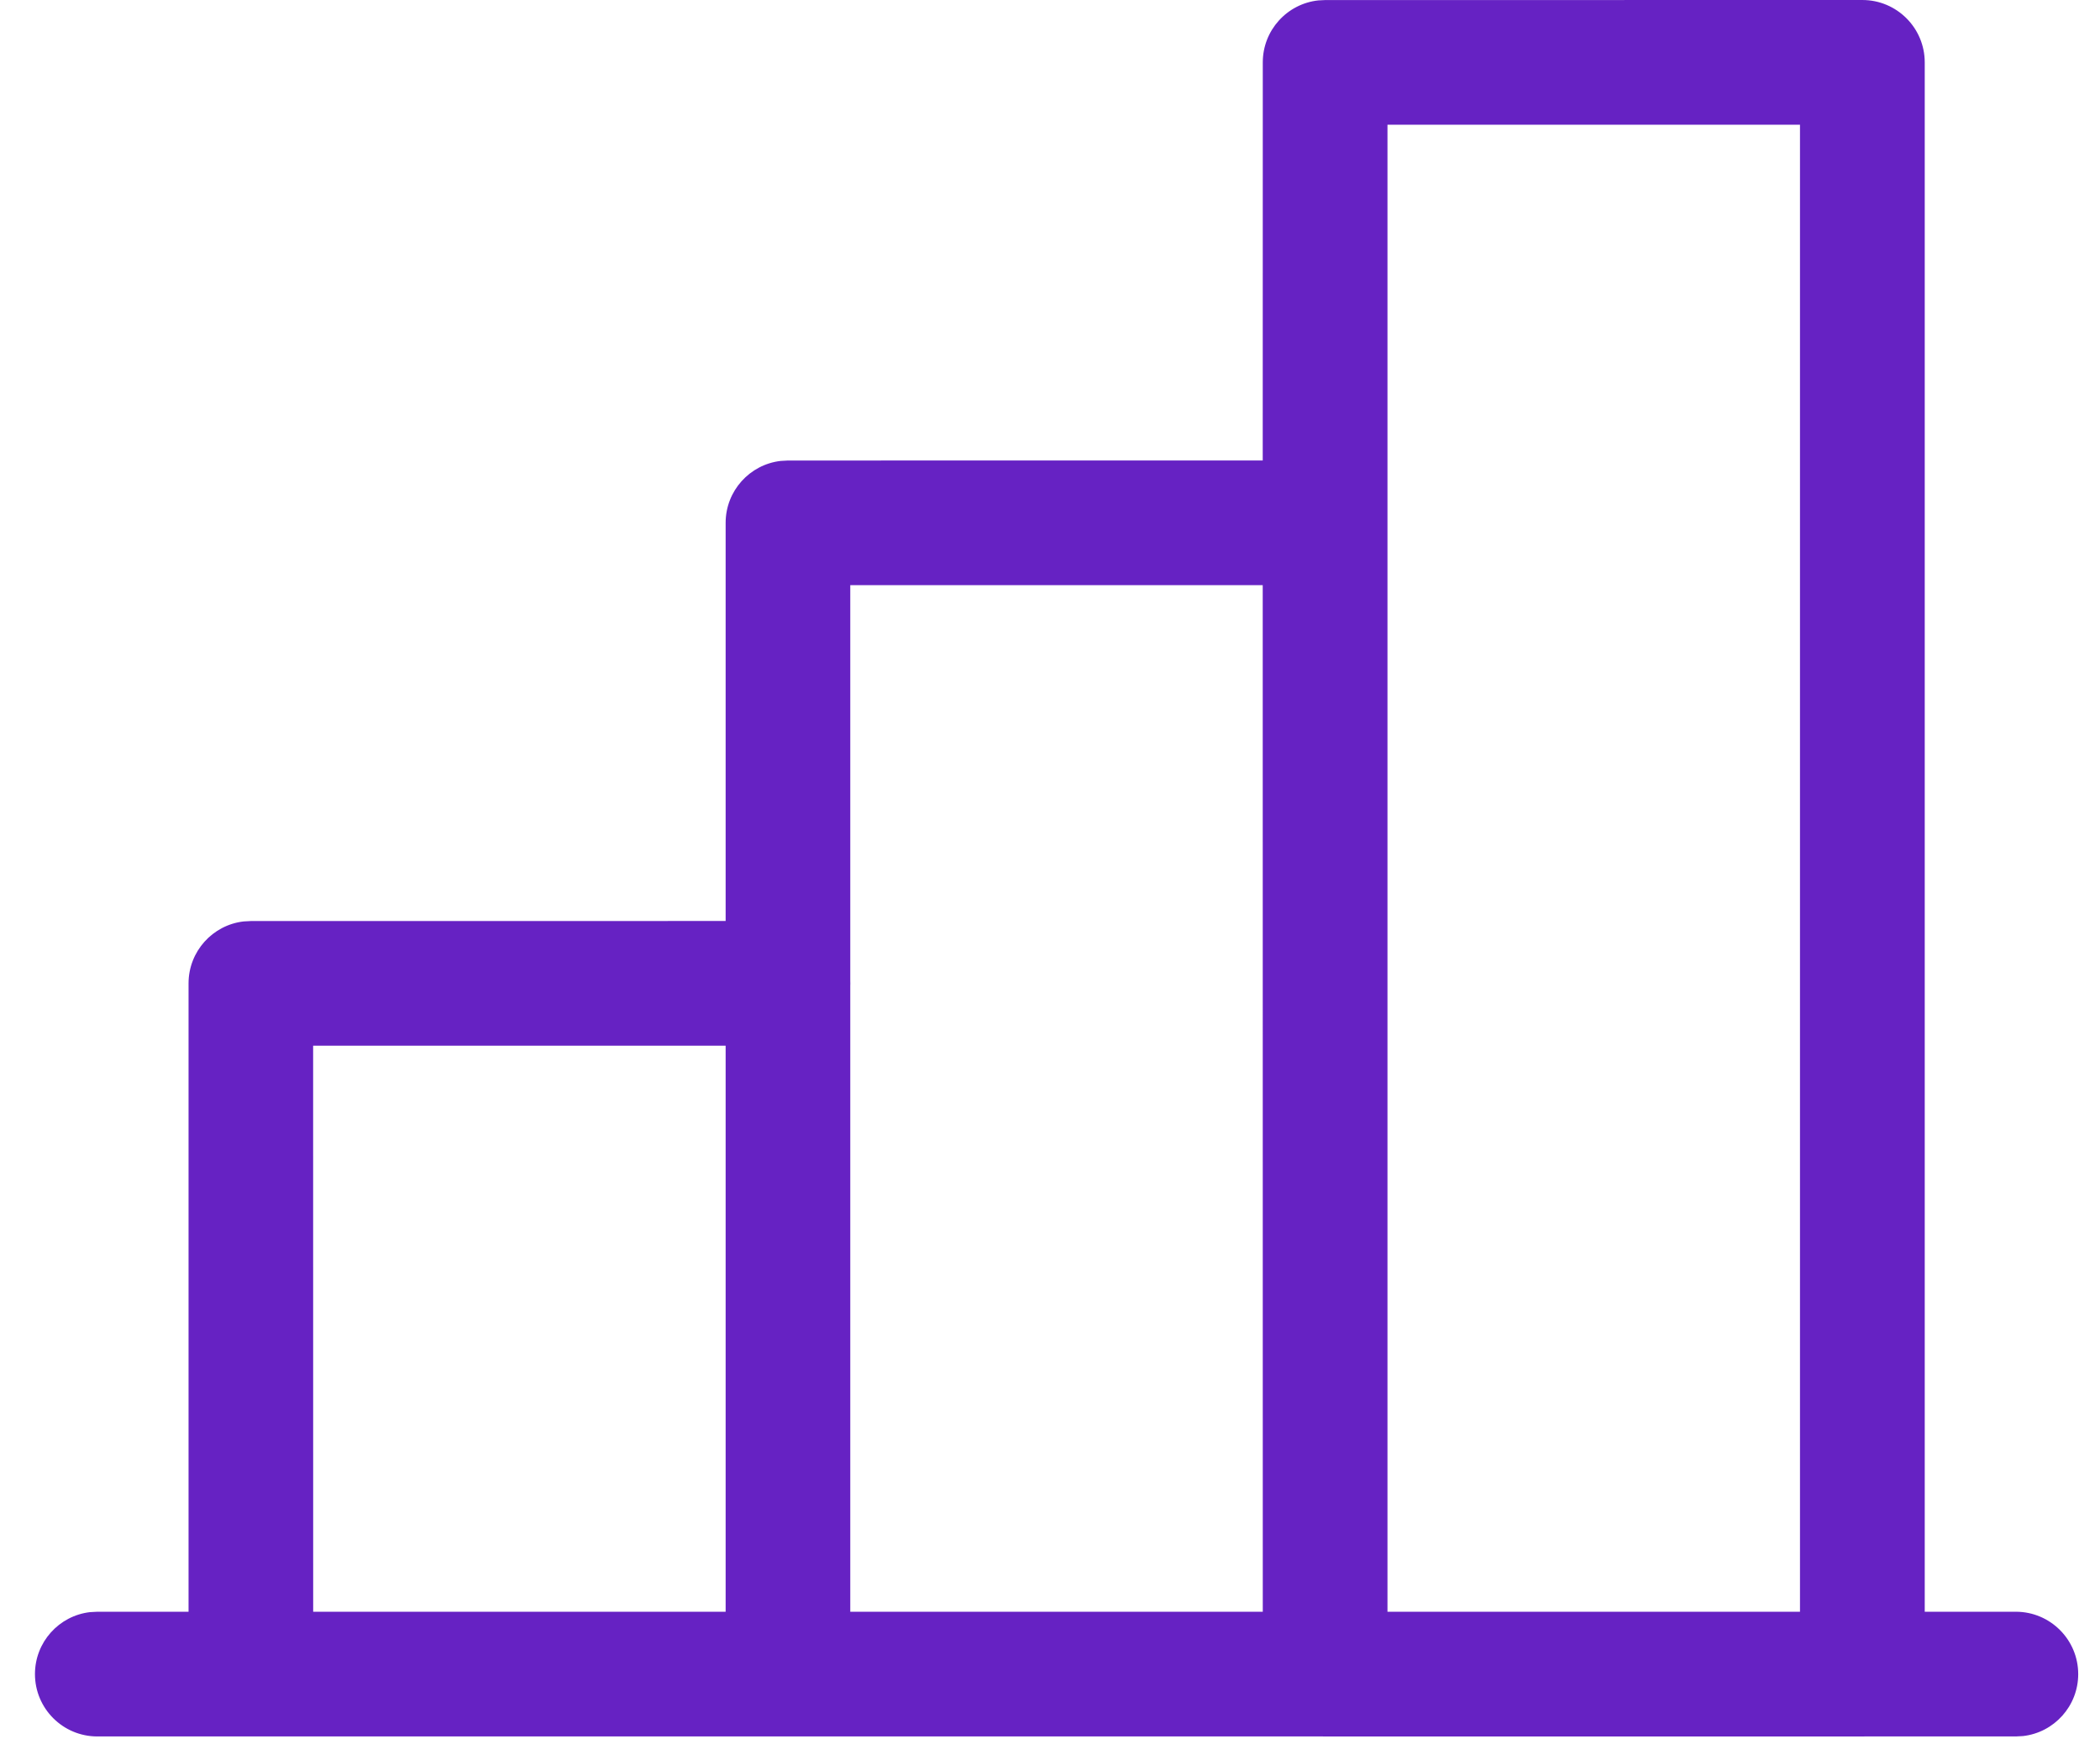 <svg height="31" viewBox="0 0 37 31" width="37" xmlns="http://www.w3.org/2000/svg"><path d="m13.883 16.225c.607 0 1.099.492 1.099 1.099 0 .563-.424 1.028-.97 1.091l-.128.007-8.367-0.0.001 11.071c0 .563-.424 1.028-.97 1.091l-.128.007c-.563 0-1.028-.424-1.091-.97l-.007-.128v-12.169c0-.563.424-1.028.97-1.091l.128-.007zm21.634 12.169c.607 0 1.099.492 1.099 1.099 0 .563-.424 1.028-.97 1.091l-.128.007h-33.803c-.607 0-1.099-.492-1.099-1.099 0-.563.424-1.028.97-1.091l.128-.007zm-2.704-28.394c.607 0 1.099.492 1.099 1.099v28.394c0 .607-.492 1.099-1.099 1.099h-9.465c-.607 0-1.099-.492-1.099-1.099l-.001-19.184-7.267 0.0 0 19.184c0 .563-.424 1.028-.97 1.091l-.128.007c-.563 0-1.028-.424-1.091-.97l-.007-.128v-20.282c0-.563.424-1.028.97-1.091l.128-.007 8.365-.001.001-7.013c0-.566.428-1.033.979-1.092l.12-.006zm-1.099 2.197h-7.268v26.197h7.268z" fill="#6622c3"/></svg>